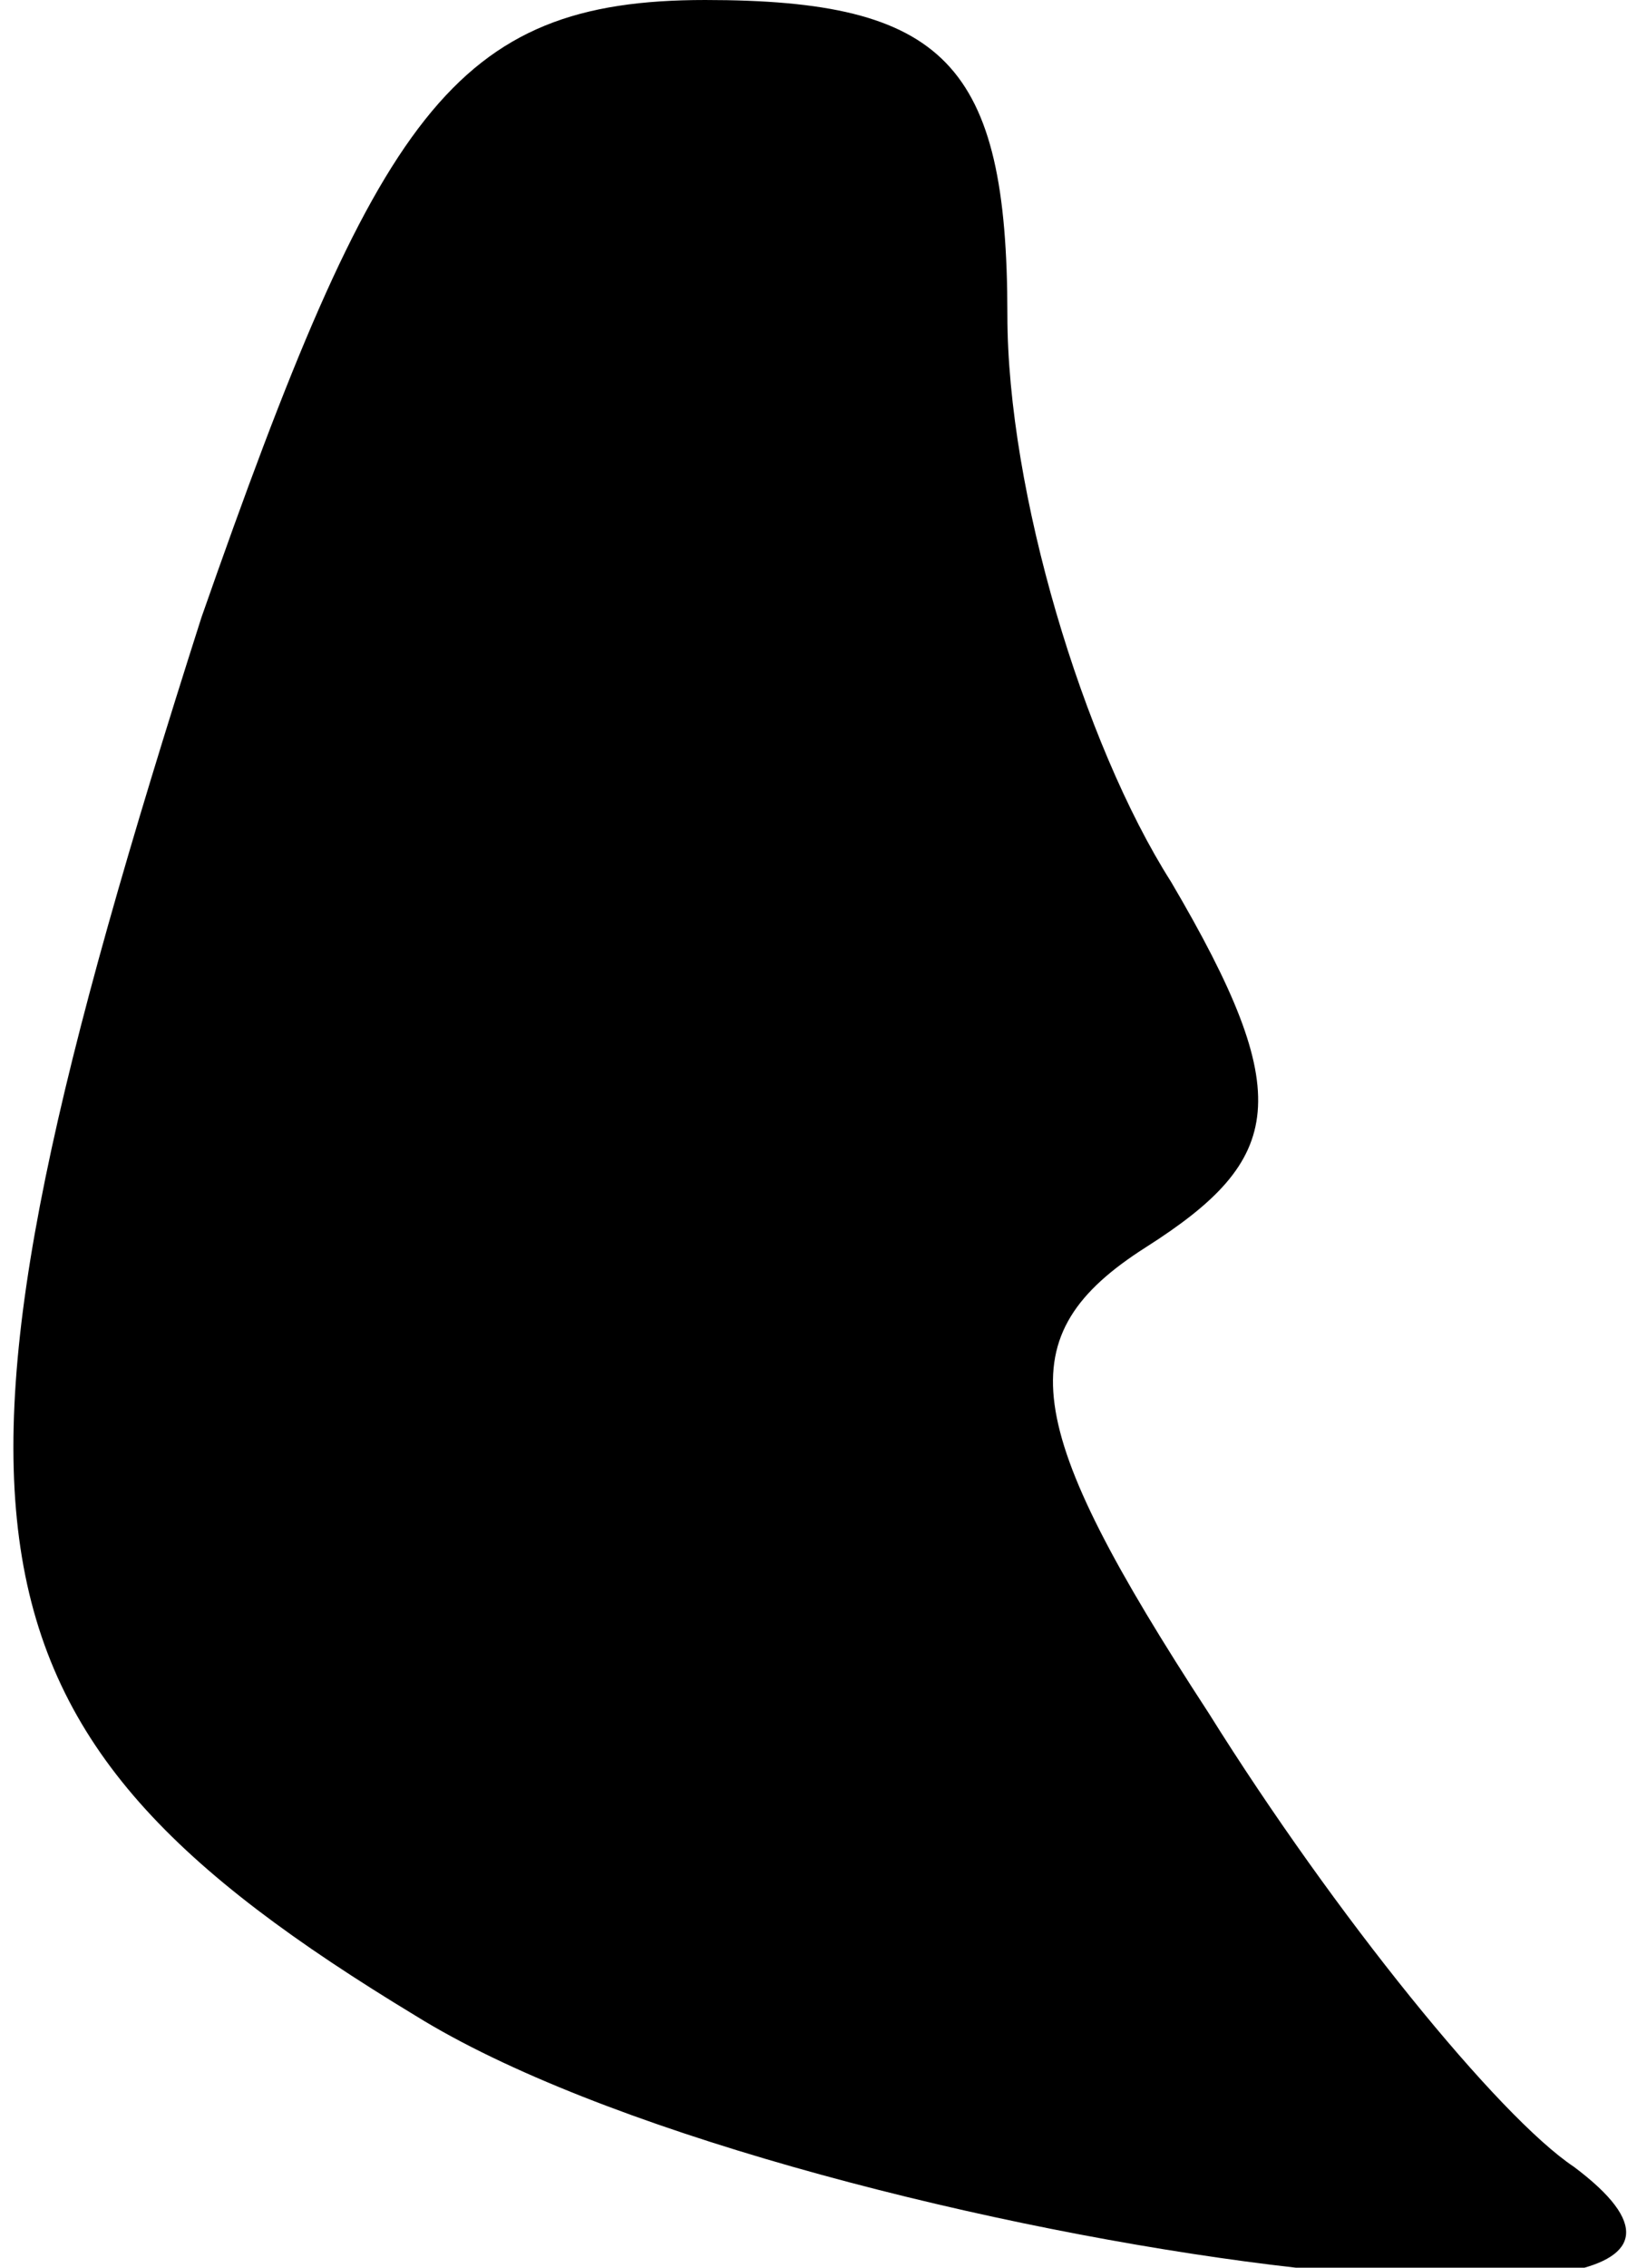 <?xml version="1.0" standalone="no"?>
<!DOCTYPE svg PUBLIC "-//W3C//DTD SVG 20010904//EN"
 "http://www.w3.org/TR/2001/REC-SVG-20010904/DTD/svg10.dtd">
<svg version="1.0" xmlns="http://www.w3.org/2000/svg"
 width="13pt" height="18pt" viewBox="0 0 13 18"
 preserveAspectRatio="xMidYMid meet">
<g transform="translate(0,18) scale(0.1,-0.1)"
fill="#000000" stroke="none">
<path fill="#000000" stroke="none" d="M16 131 c-23 -72 -21 -88 17 -111 29
-18 116 -30 92 -12 -6 4 -19 20 -29 36 -15 23 -16 30 -5 37 11 7 12 12 2 29
-7 11 -13 31 -13 45 0 20 -5 25 -24 25 -20 0 -26 -9 -40 -49z"/>
</g>
</svg>
